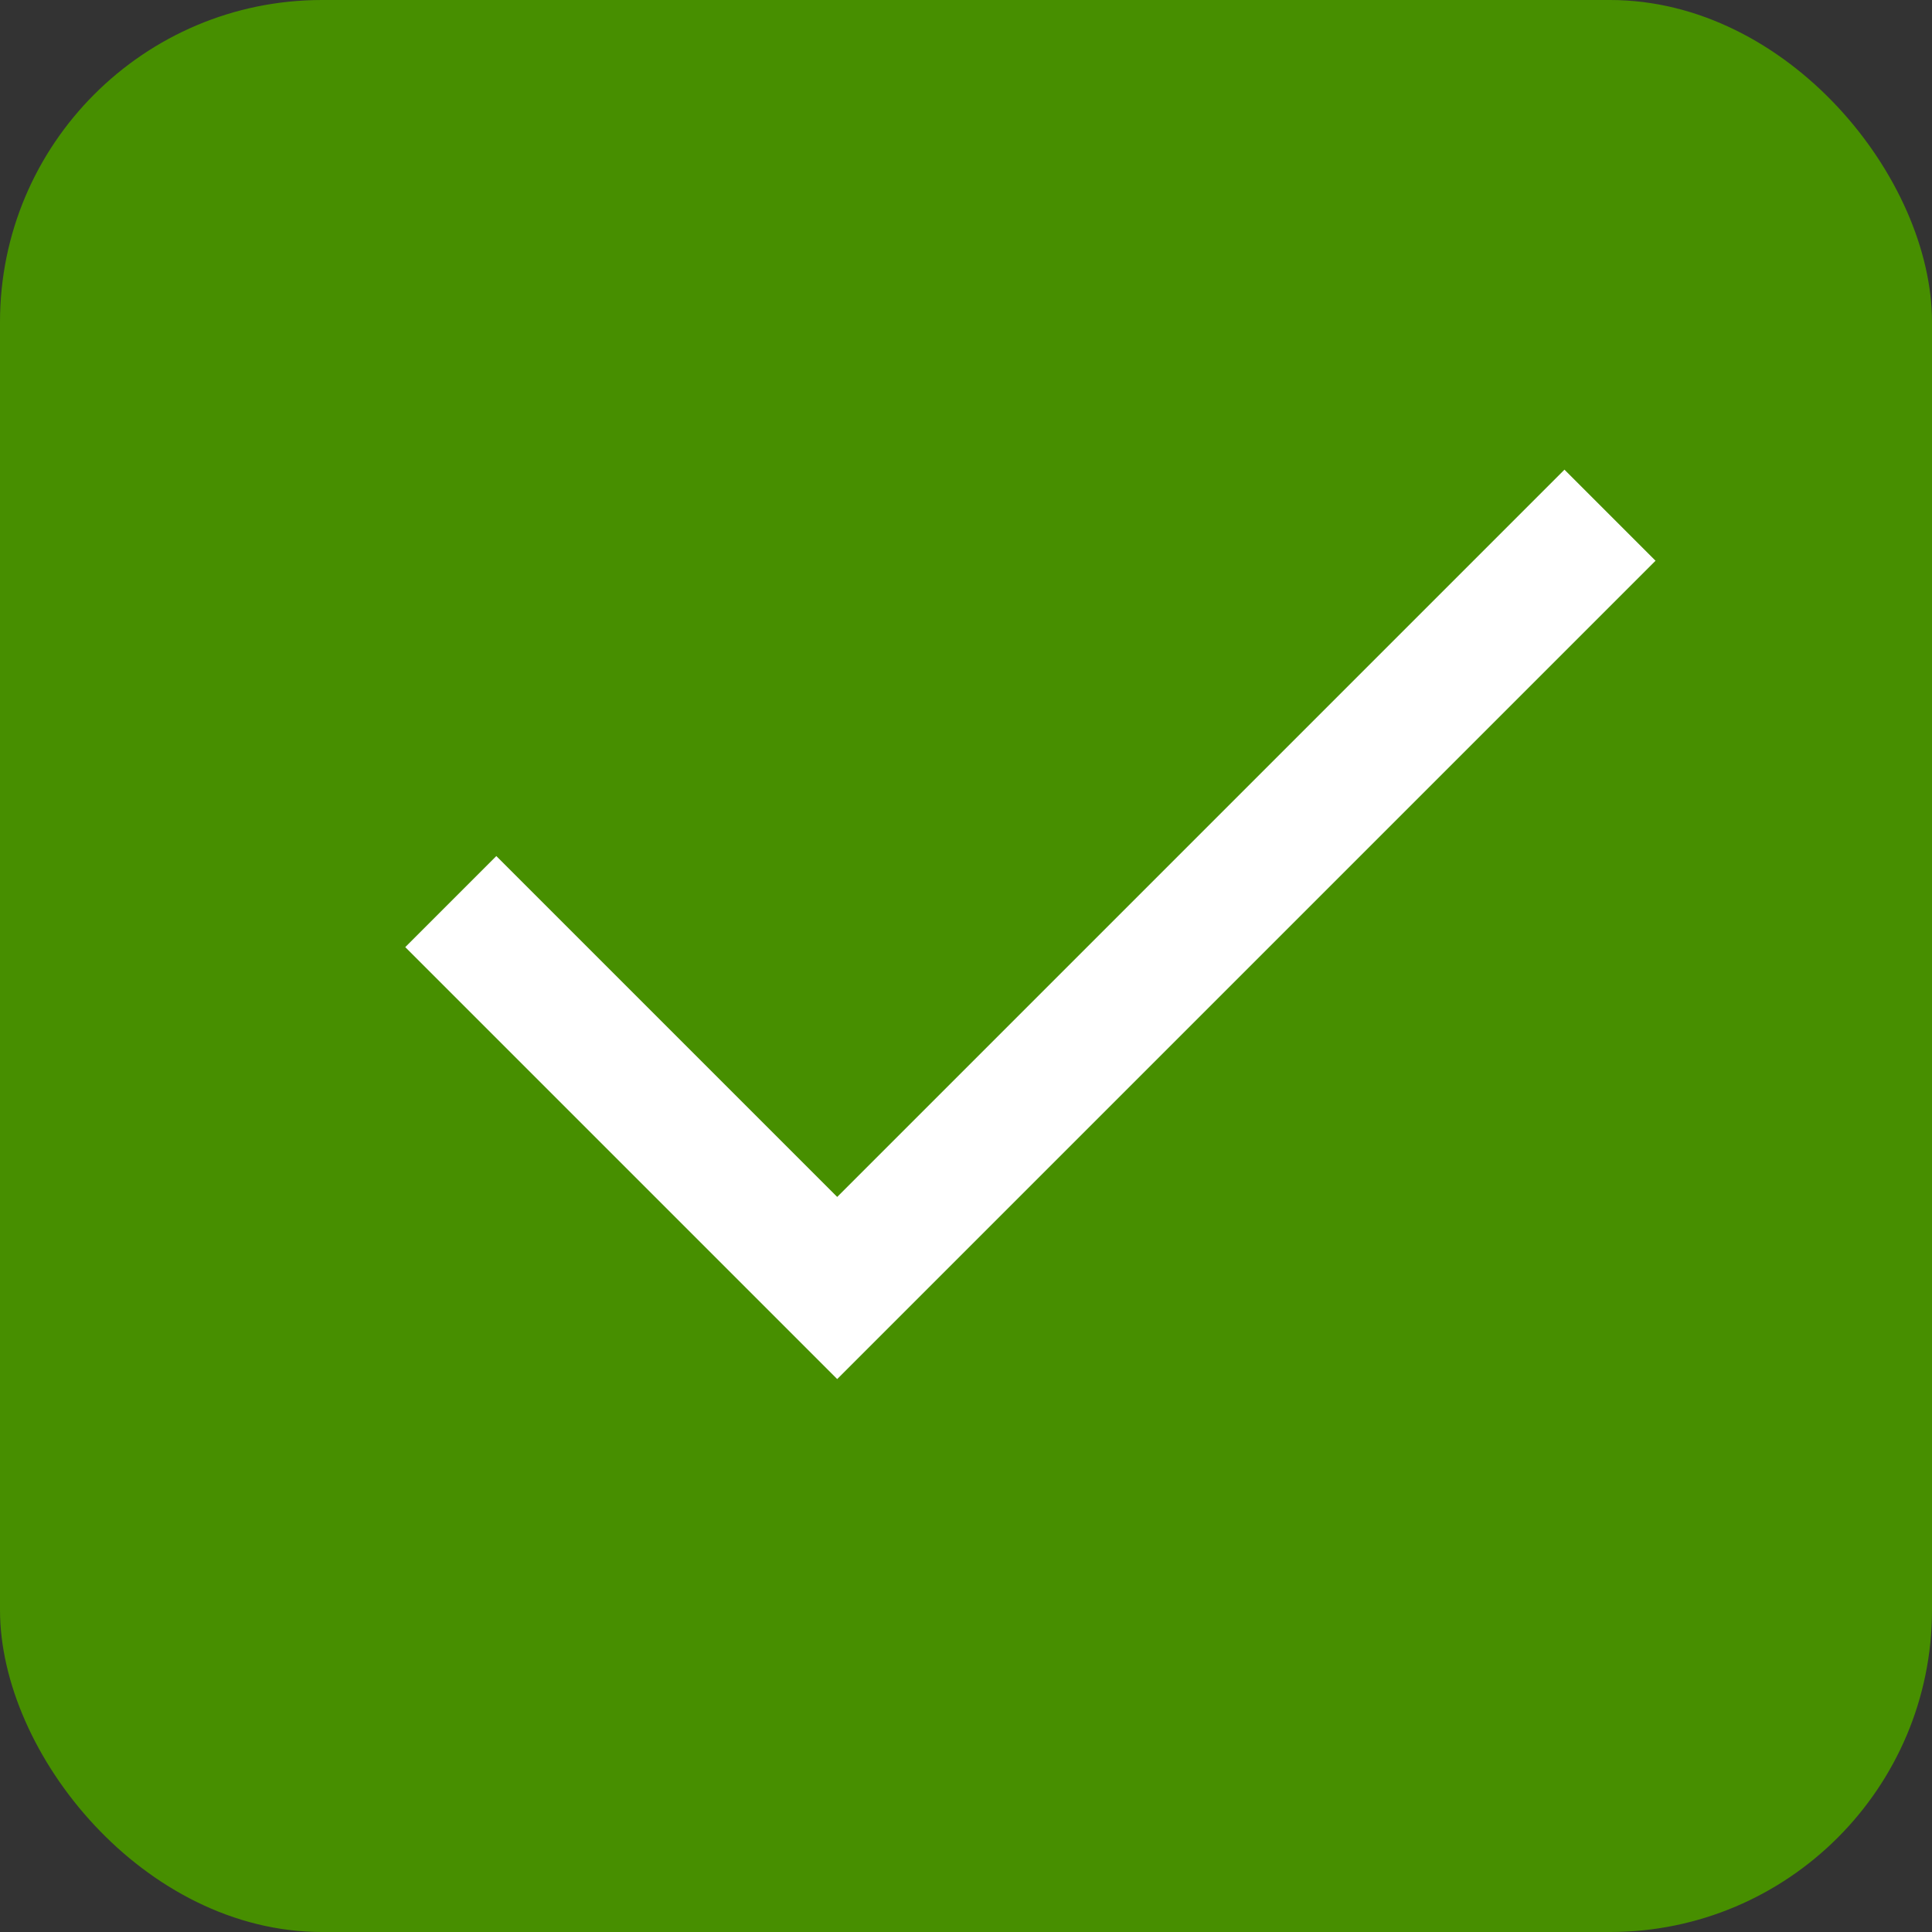<svg width="30" height="30" viewBox="0 0 30 30" fill="none" xmlns="http://www.w3.org/2000/svg">
<rect x="0" y="0" width="30" height="30" fill="#333333" stroke="none"/>
<rect width="30" height="30" rx="5" fill="#478F00"/>
<path d="M7 14L13 20L25 8" stroke="white" stroke-width="2"/>
</svg>
